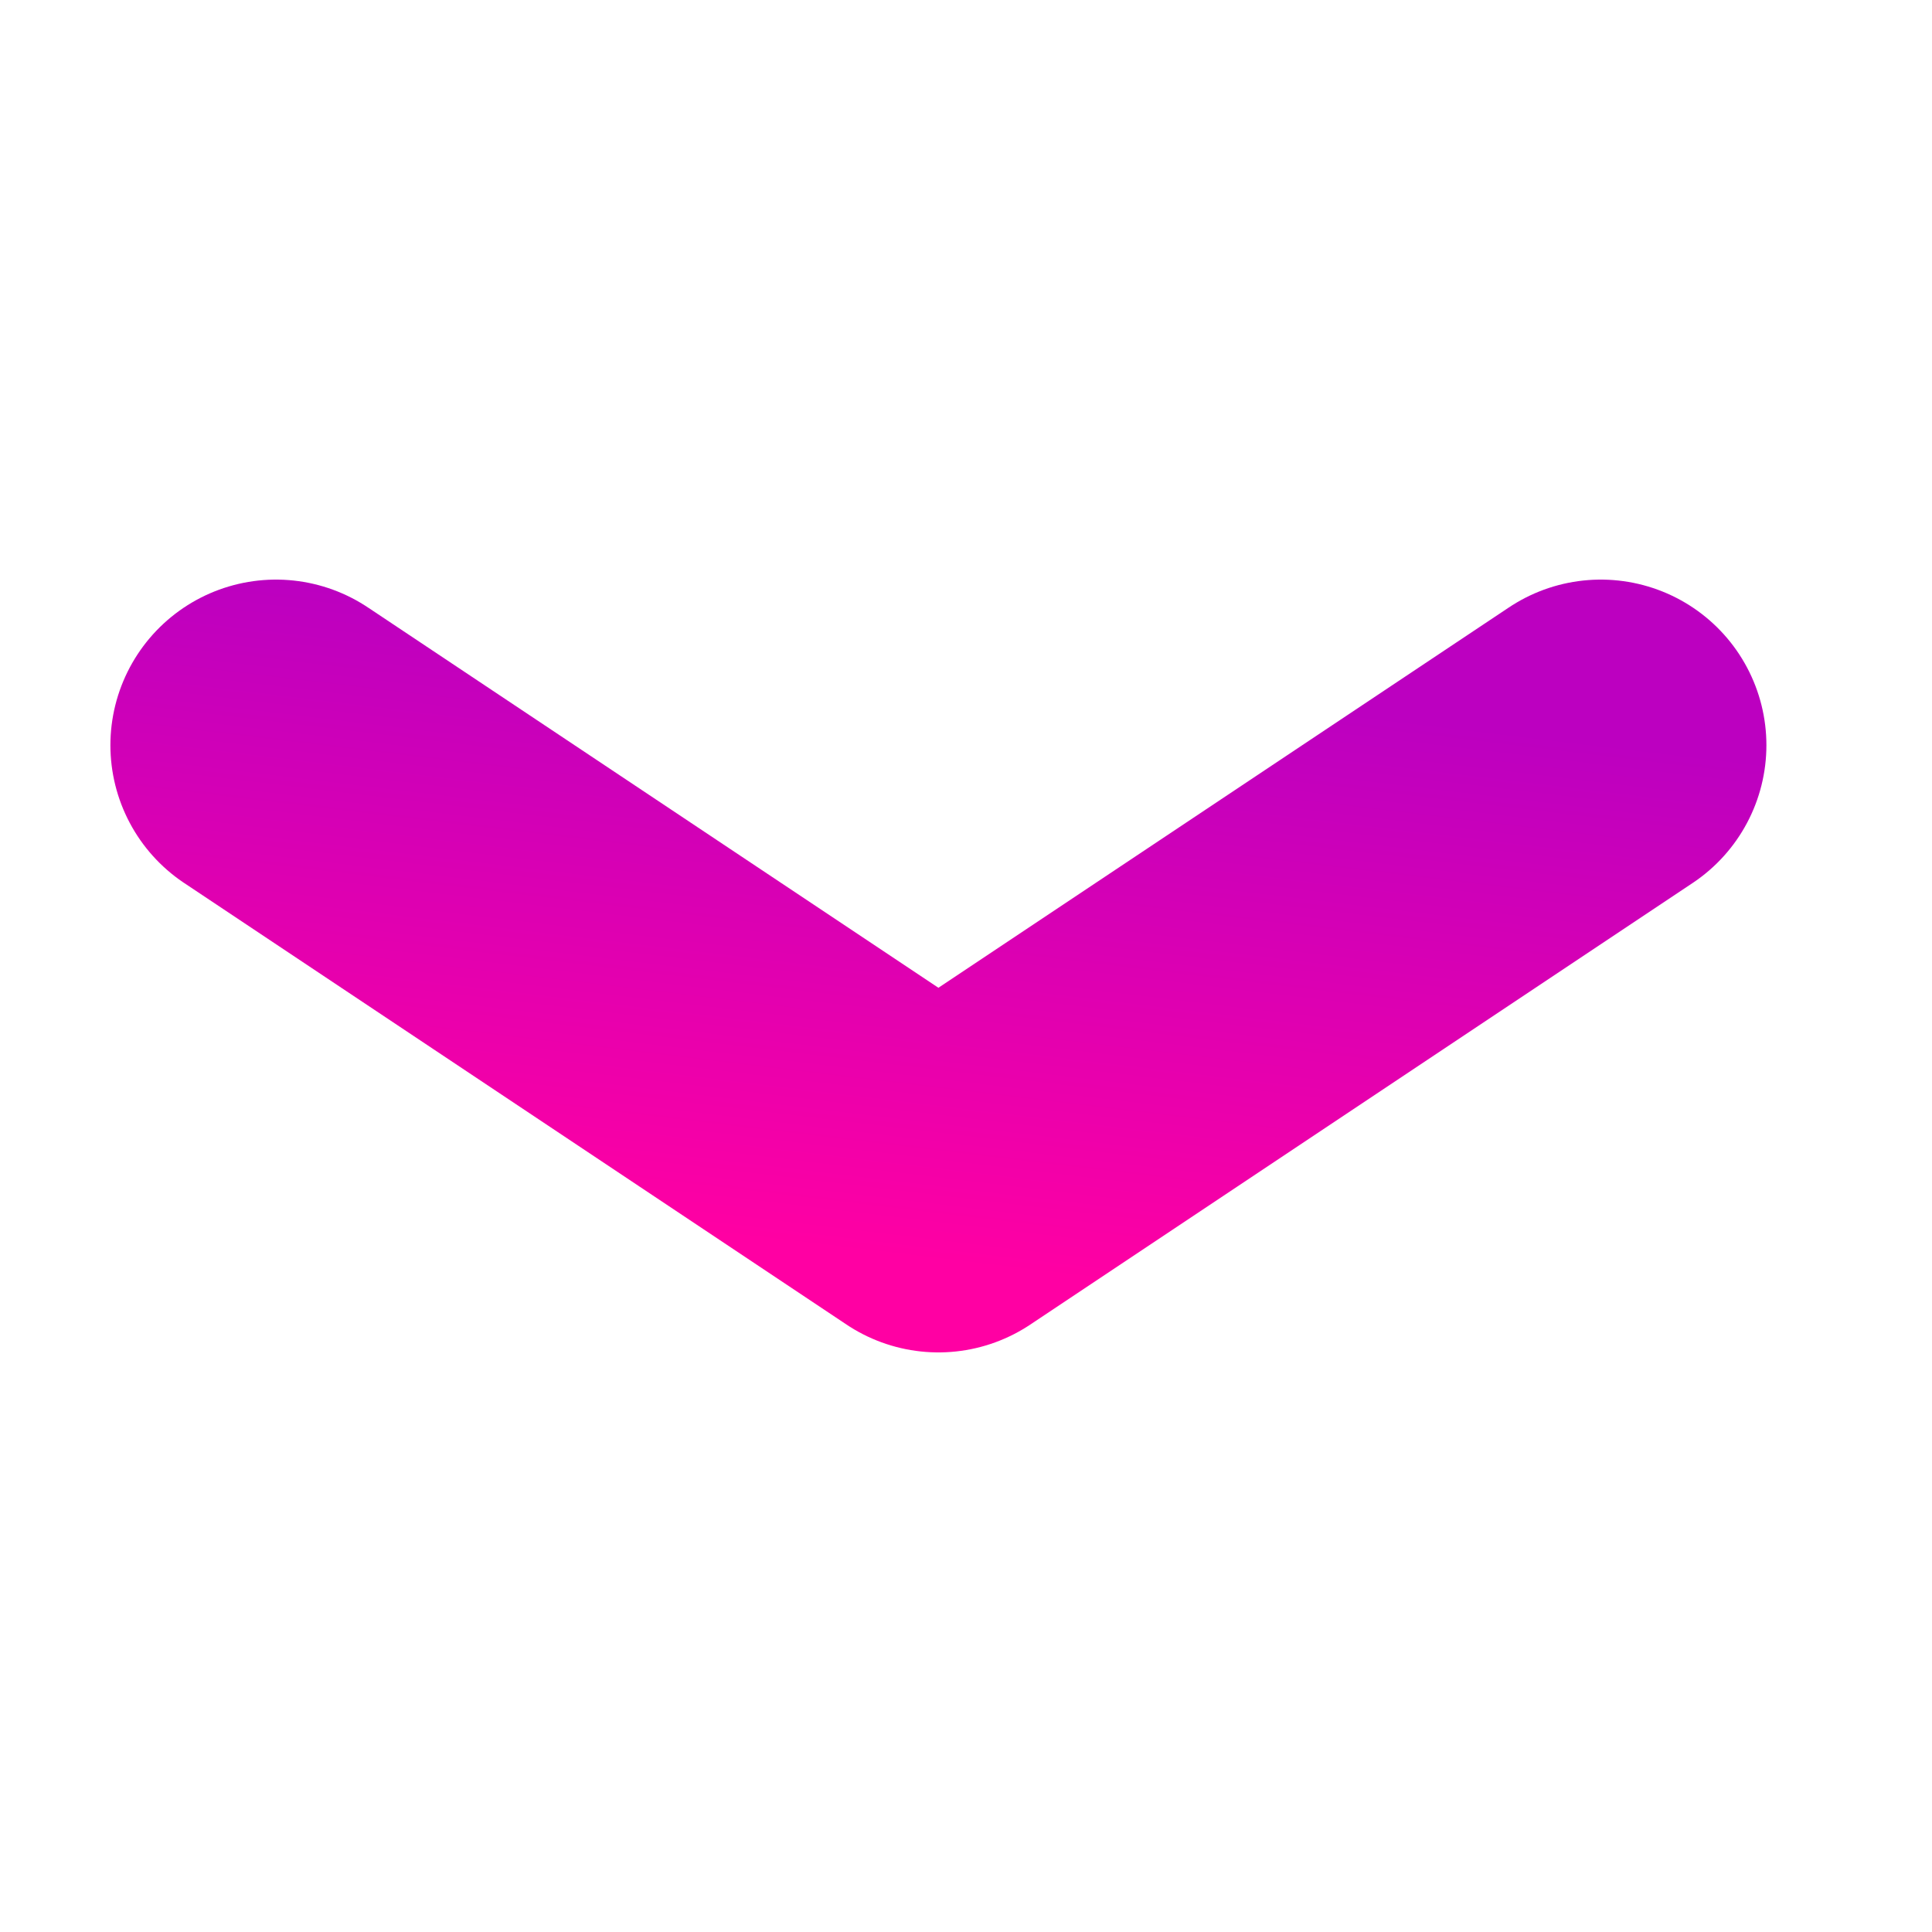 <svg xmlns="http://www.w3.org/2000/svg" width="7" height="7" fill="none" viewBox="0 0 7 7"><defs><linearGradient id="paint0_linear_1402_14872" x1="1.096" x2="1.354" y1="4.3" y2="2.152" gradientUnits="userSpaceOnUse"><stop stop-color="#FF00A3"/><stop offset="1" stop-color="#BC00C0"/></linearGradient><clipPath id="clip0_1402_14872"><rect width="6.4" height="6.4" fill="#fff" transform="translate(6.6 6.7) rotate(-180)"/></clipPath></defs><g clip-path="url(#clip0_1402_14872)"><path stroke="url(#paint0_linear_1402_14872)" stroke-linecap="round" stroke-linejoin="round" stroke-width="1.2" d="M5.8 2.7L3.4 4.3L1 2.7"/></g></svg>